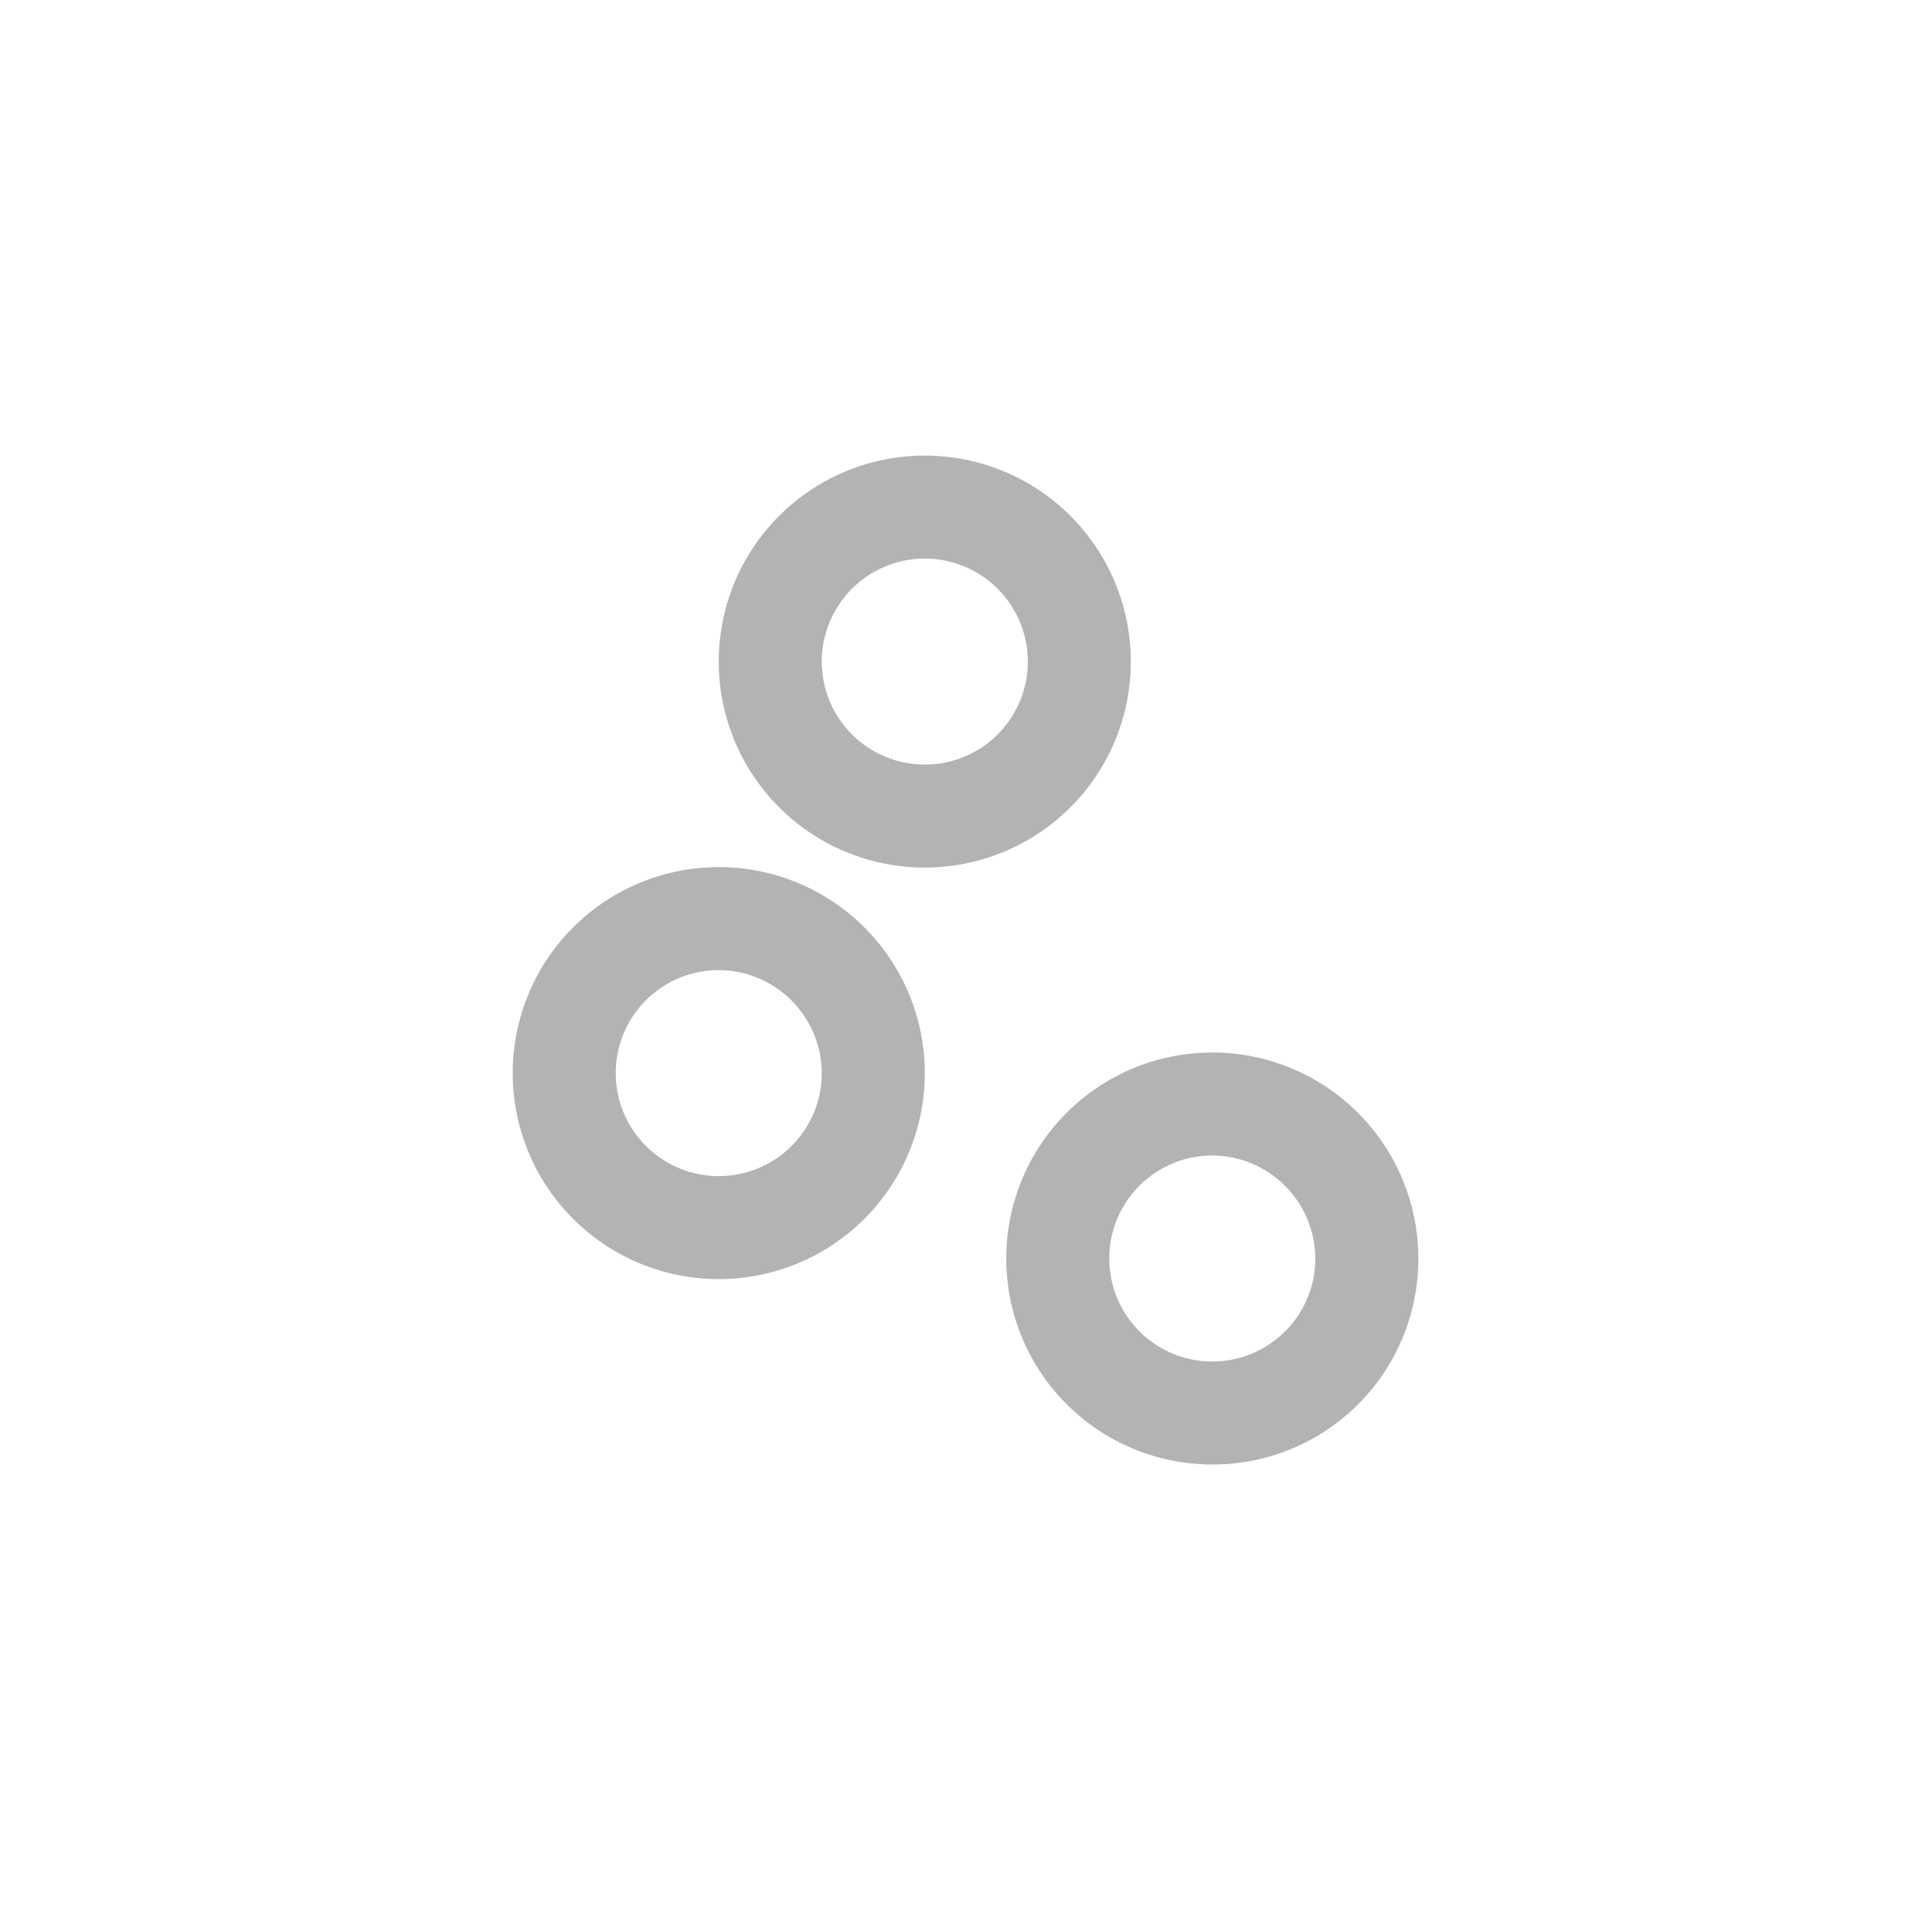 <svg id="Layer_1" data-name="Layer 1" xmlns="http://www.w3.org/2000/svg" width="40.32" height="40.08" viewBox="0 0 40.32 40.08"><title>subha copy</title><path d="M15,26.7a4.3,4.3,0,1,1,4.3-4.3A4.3,4.3,0,0,1,15,26.7Zm0-6.45a2.15,2.15,0,1,0,2.15,2.15A2.16,2.16,0,0,0,15,20.25Zm4.3-2.14a4.3,4.3,0,1,1,4.3-4.3A4.3,4.3,0,0,1,19.3,18.11Zm0-6.45a2.15,2.15,0,1,0,2.15,2.15A2.15,2.15,0,0,0,19.3,11.66Zm6,18.91a4.3,4.3,0,1,1,4.3-4.3A4.29,4.29,0,0,1,25.32,30.57Zm0-6.45a2.15,2.15,0,1,0,2.15,2.15A2.16,2.16,0,0,0,25.32,24.12Z" fill="#b3b3b3"/></svg>